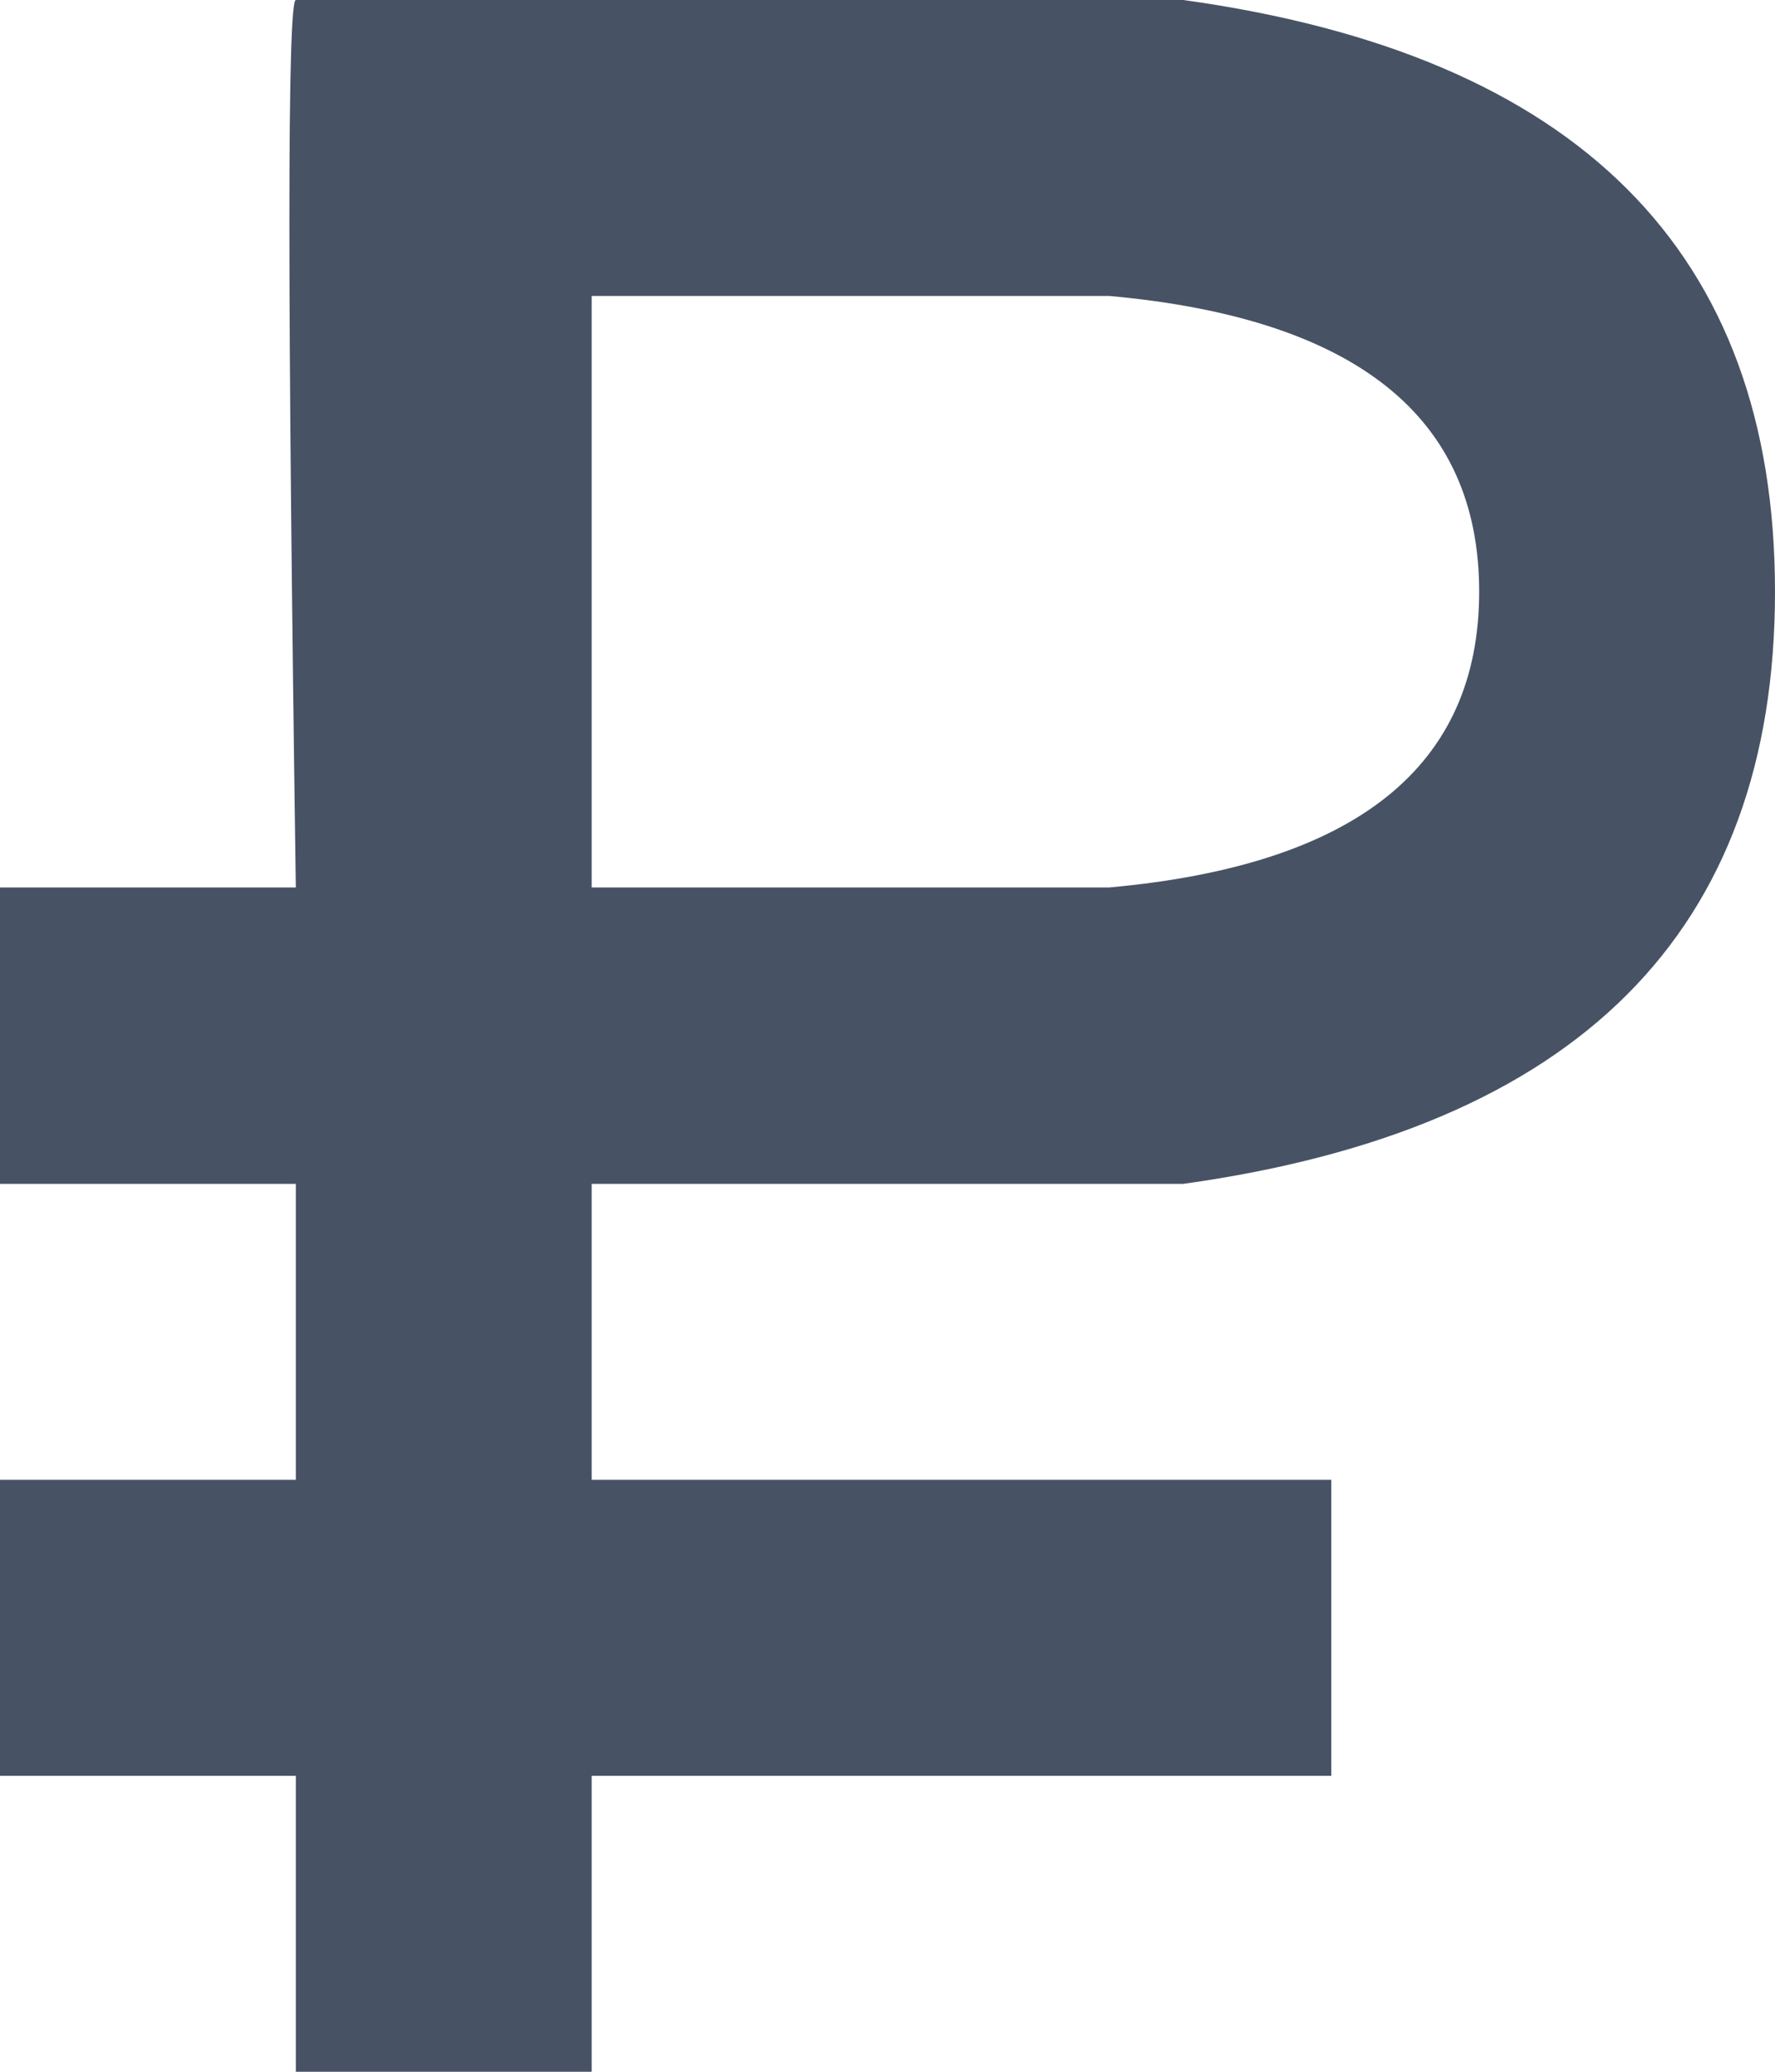 <?xml version="1.0" encoding="UTF-8"?>
<svg width="12px" height="14px" viewBox="0 0 12 14" version="1.1" xmlns="http://www.w3.org/2000/svg" xmlns:xlink="http://www.w3.org/1999/xlink">
    <!-- Generator: Sketch 52.5 (67469) - http://www.bohemiancoding.com/sketch -->
    <title>money</title>
    <desc>Created with Sketch.</desc>
    <g id="pages/clients/clients-list" stroke="none" stroke-width="1" fill="none" fill-rule="evenodd">
        <g id="pages/clients/clients-list/clients-list_test" transform="translate(-1023, -215)" fill="#475364" fill-rule="nonzero">
            <g id="list-item" transform="translate(110, 194)">
                <path d="M913,33 L915,33 L915,35 L917,35 L917,33 L922,33 L922,31 L917,31 L917,29 L921,29 C923.667,28.628 925,27.294 925,24.998 C925,22.703 923.667,21.37 921,21 L915,21 C914.942,21 914.942,22.999 915,26.997 L913,26.997 L913,29 L915,29 L915,31 L913,31 L913,33 Z M917,23 L920.5,23 C922.167,23.151 923,23.817 923,24.998 C923,26.18 922.167,26.846 920.5,26.997 L917,26.997 L917,23 Z" id="money"></path>
            </g>
        </g>
    </g>
</svg>